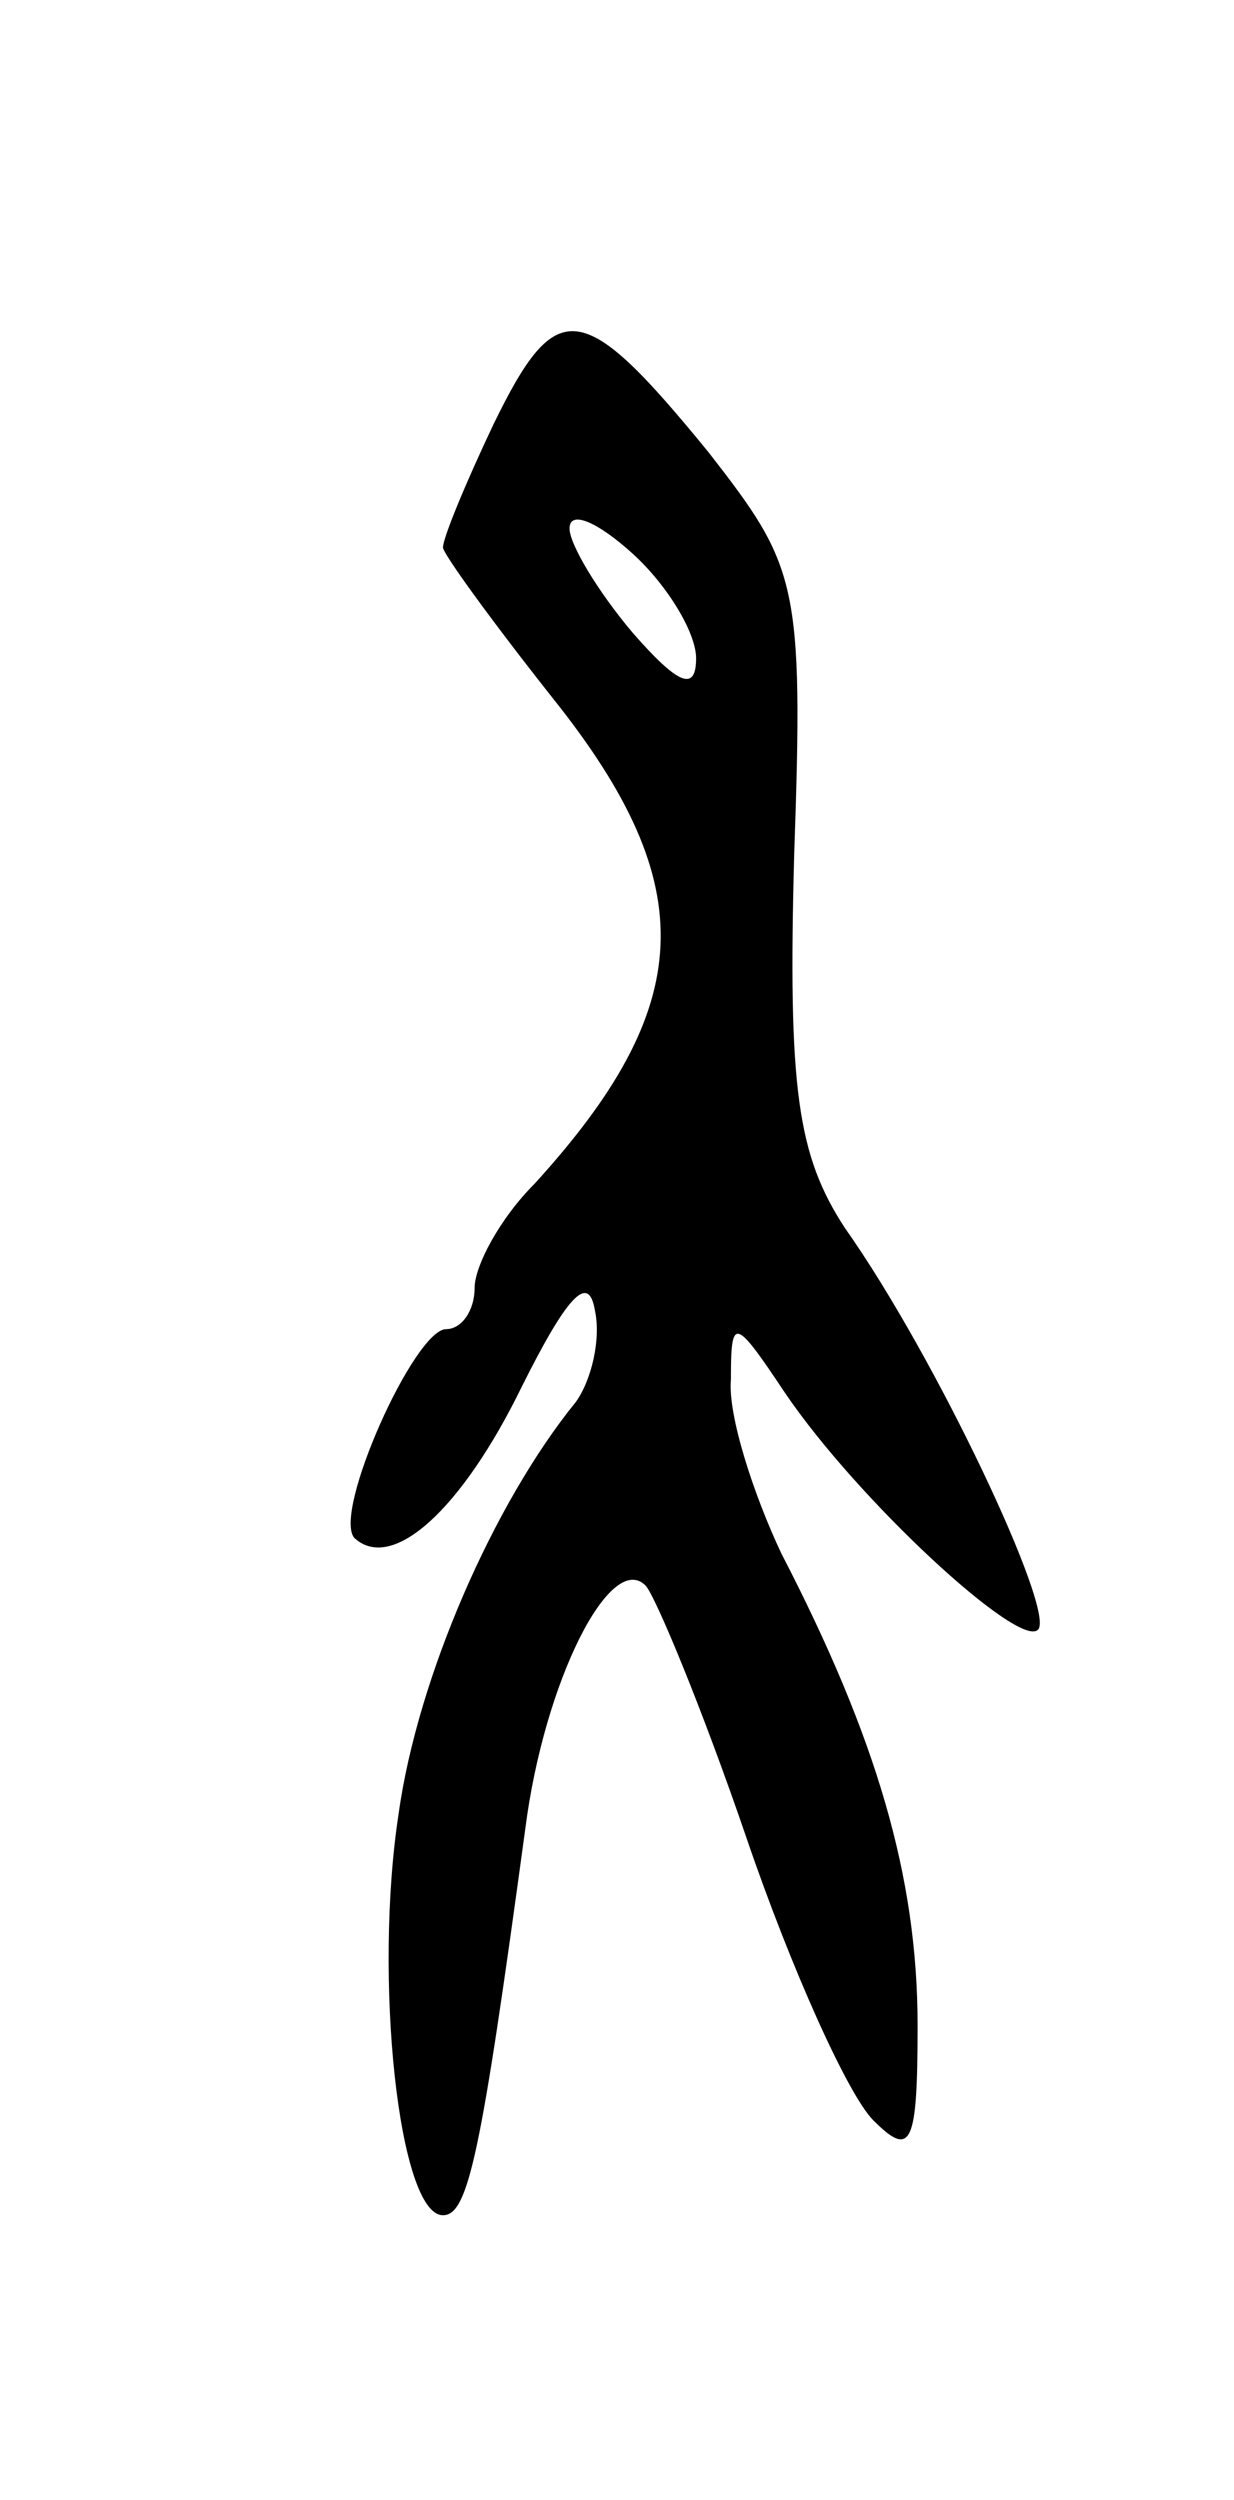 <svg version="1.0" xmlns="http://www.w3.org/2000/svg"
 width="39pt" height="79pt" viewBox="0 0 39 79"
 preserveAspectRatio="xMidYMid meet">
<g transform="translate(0,79) scale(0.1,-0.1)"
fill="#000000" stroke="none">
<path d="M156 656 c-9 -19 -16 -36 -16 -39 0 -2 16 -24 35 -48 47 -59 45 -97
-6 -153 -11 -11 -19 -26 -19 -33 0 -7 -4 -13 -9 -13 -10 0 -36 -58 -29 -66 12
-11 34 9 53 48 14 28 21 36 23 24 2 -9 -1 -22 -6 -29 -26 -32 -50 -87 -56
-130 -8 -52 0 -127 14 -127 8 0 12 19 26 122 6 47 27 88 38 77 3 -3 18 -39 32
-80 14 -41 32 -81 40 -89 12 -12 14 -8 14 30 0 47 -13 91 -43 149 -9 19 -17
44 -16 55 0 20 1 20 17 -4 23 -34 74 -81 80 -75 6 5 -32 86 -61 127 -15 23
-18 44 -16 118 3 86 1 91 -27 127 -40 49 -48 50 -68 9z m64 -74 c0 -11 -6 -8
-20 8 -11 13 -20 28 -20 33 0 6 9 2 20 -8 11 -10 20 -25 20 -33z"/>
</g>
</svg>
